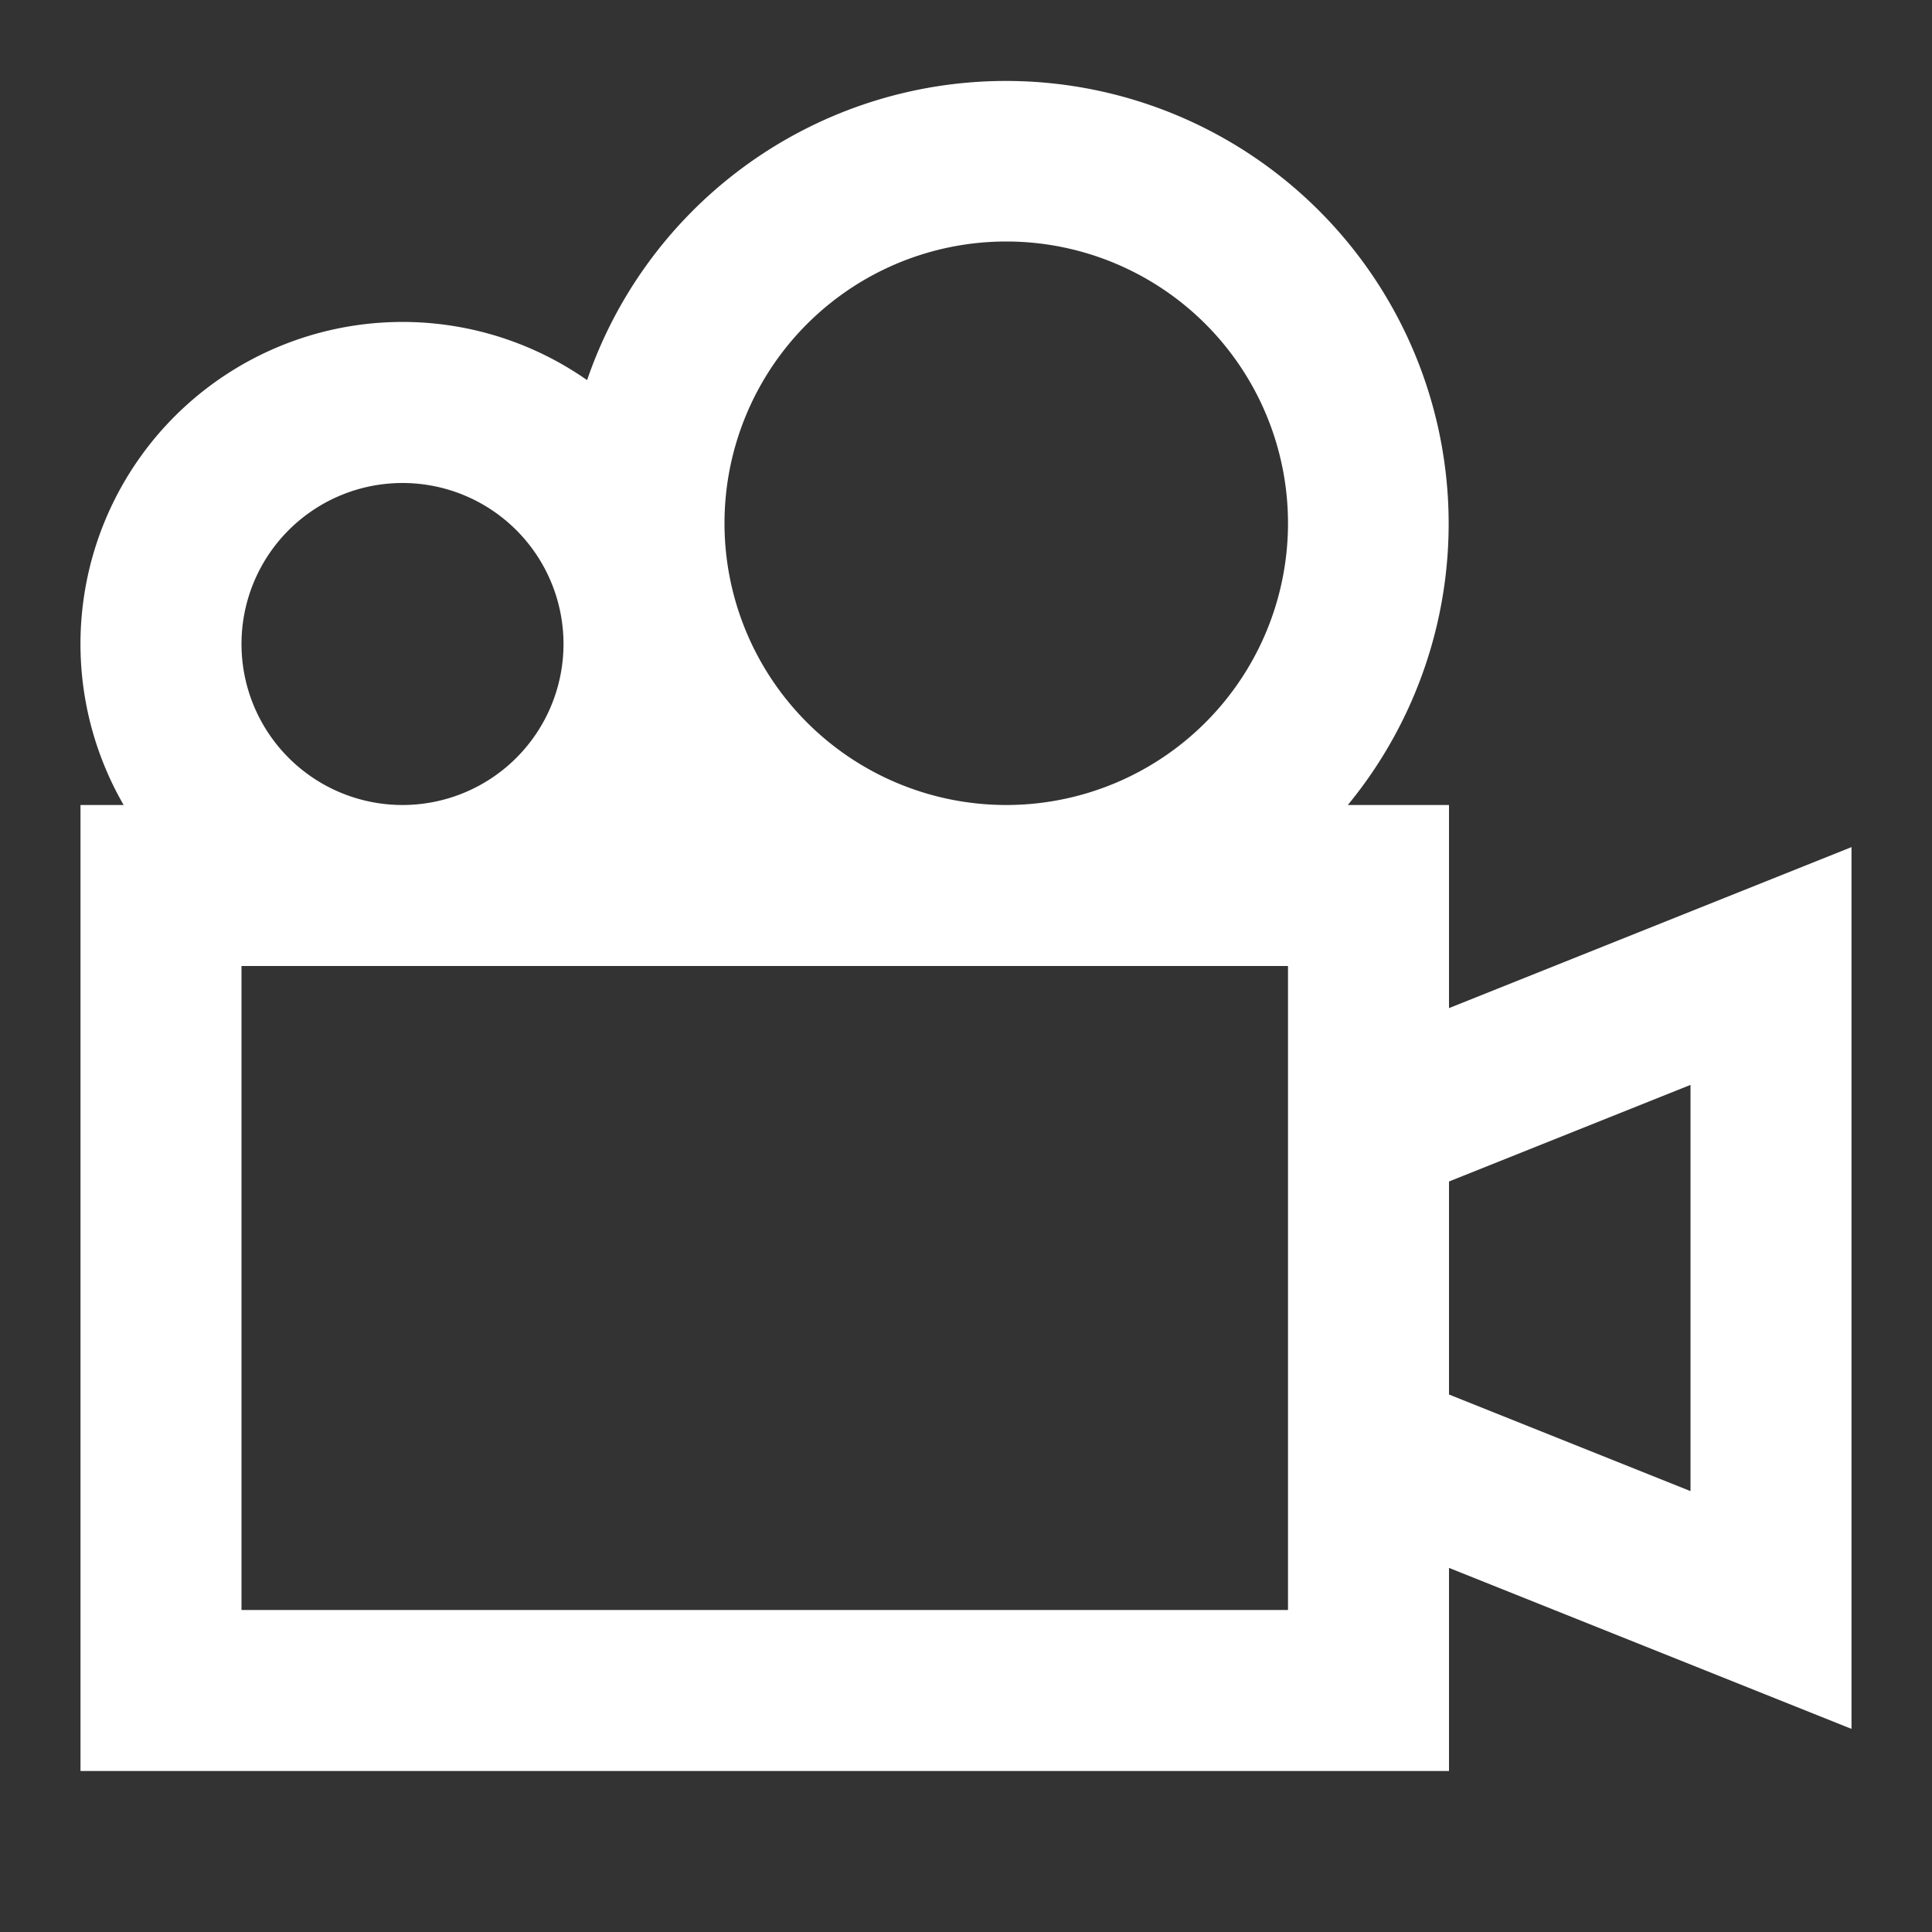 <svg xmlns="http://www.w3.org/2000/svg" width="32" height="32" viewBox="0 0 24 24"><rect x="0" y="0" width="24" height="24" fill="#333333" stroke="none"/><path fill="#fff" d="M12.5 3a3.5 3.5 0 1 1 0 7a3.5 3.5 0 0 1 0-7m4.243 7a5.5 5.5 0 1 0-9.45-5.278A4 4 0 0 0 1.536 10H1v12h17v-2.523l5 2V10.523l-5 2V10zM18 14.677l3-1.2v5.046l-3-1.2zM16 12v8H3v-8zM5 10a2 2 0 1 1 0-4a2 2 0 0 1 0 4"/></svg>